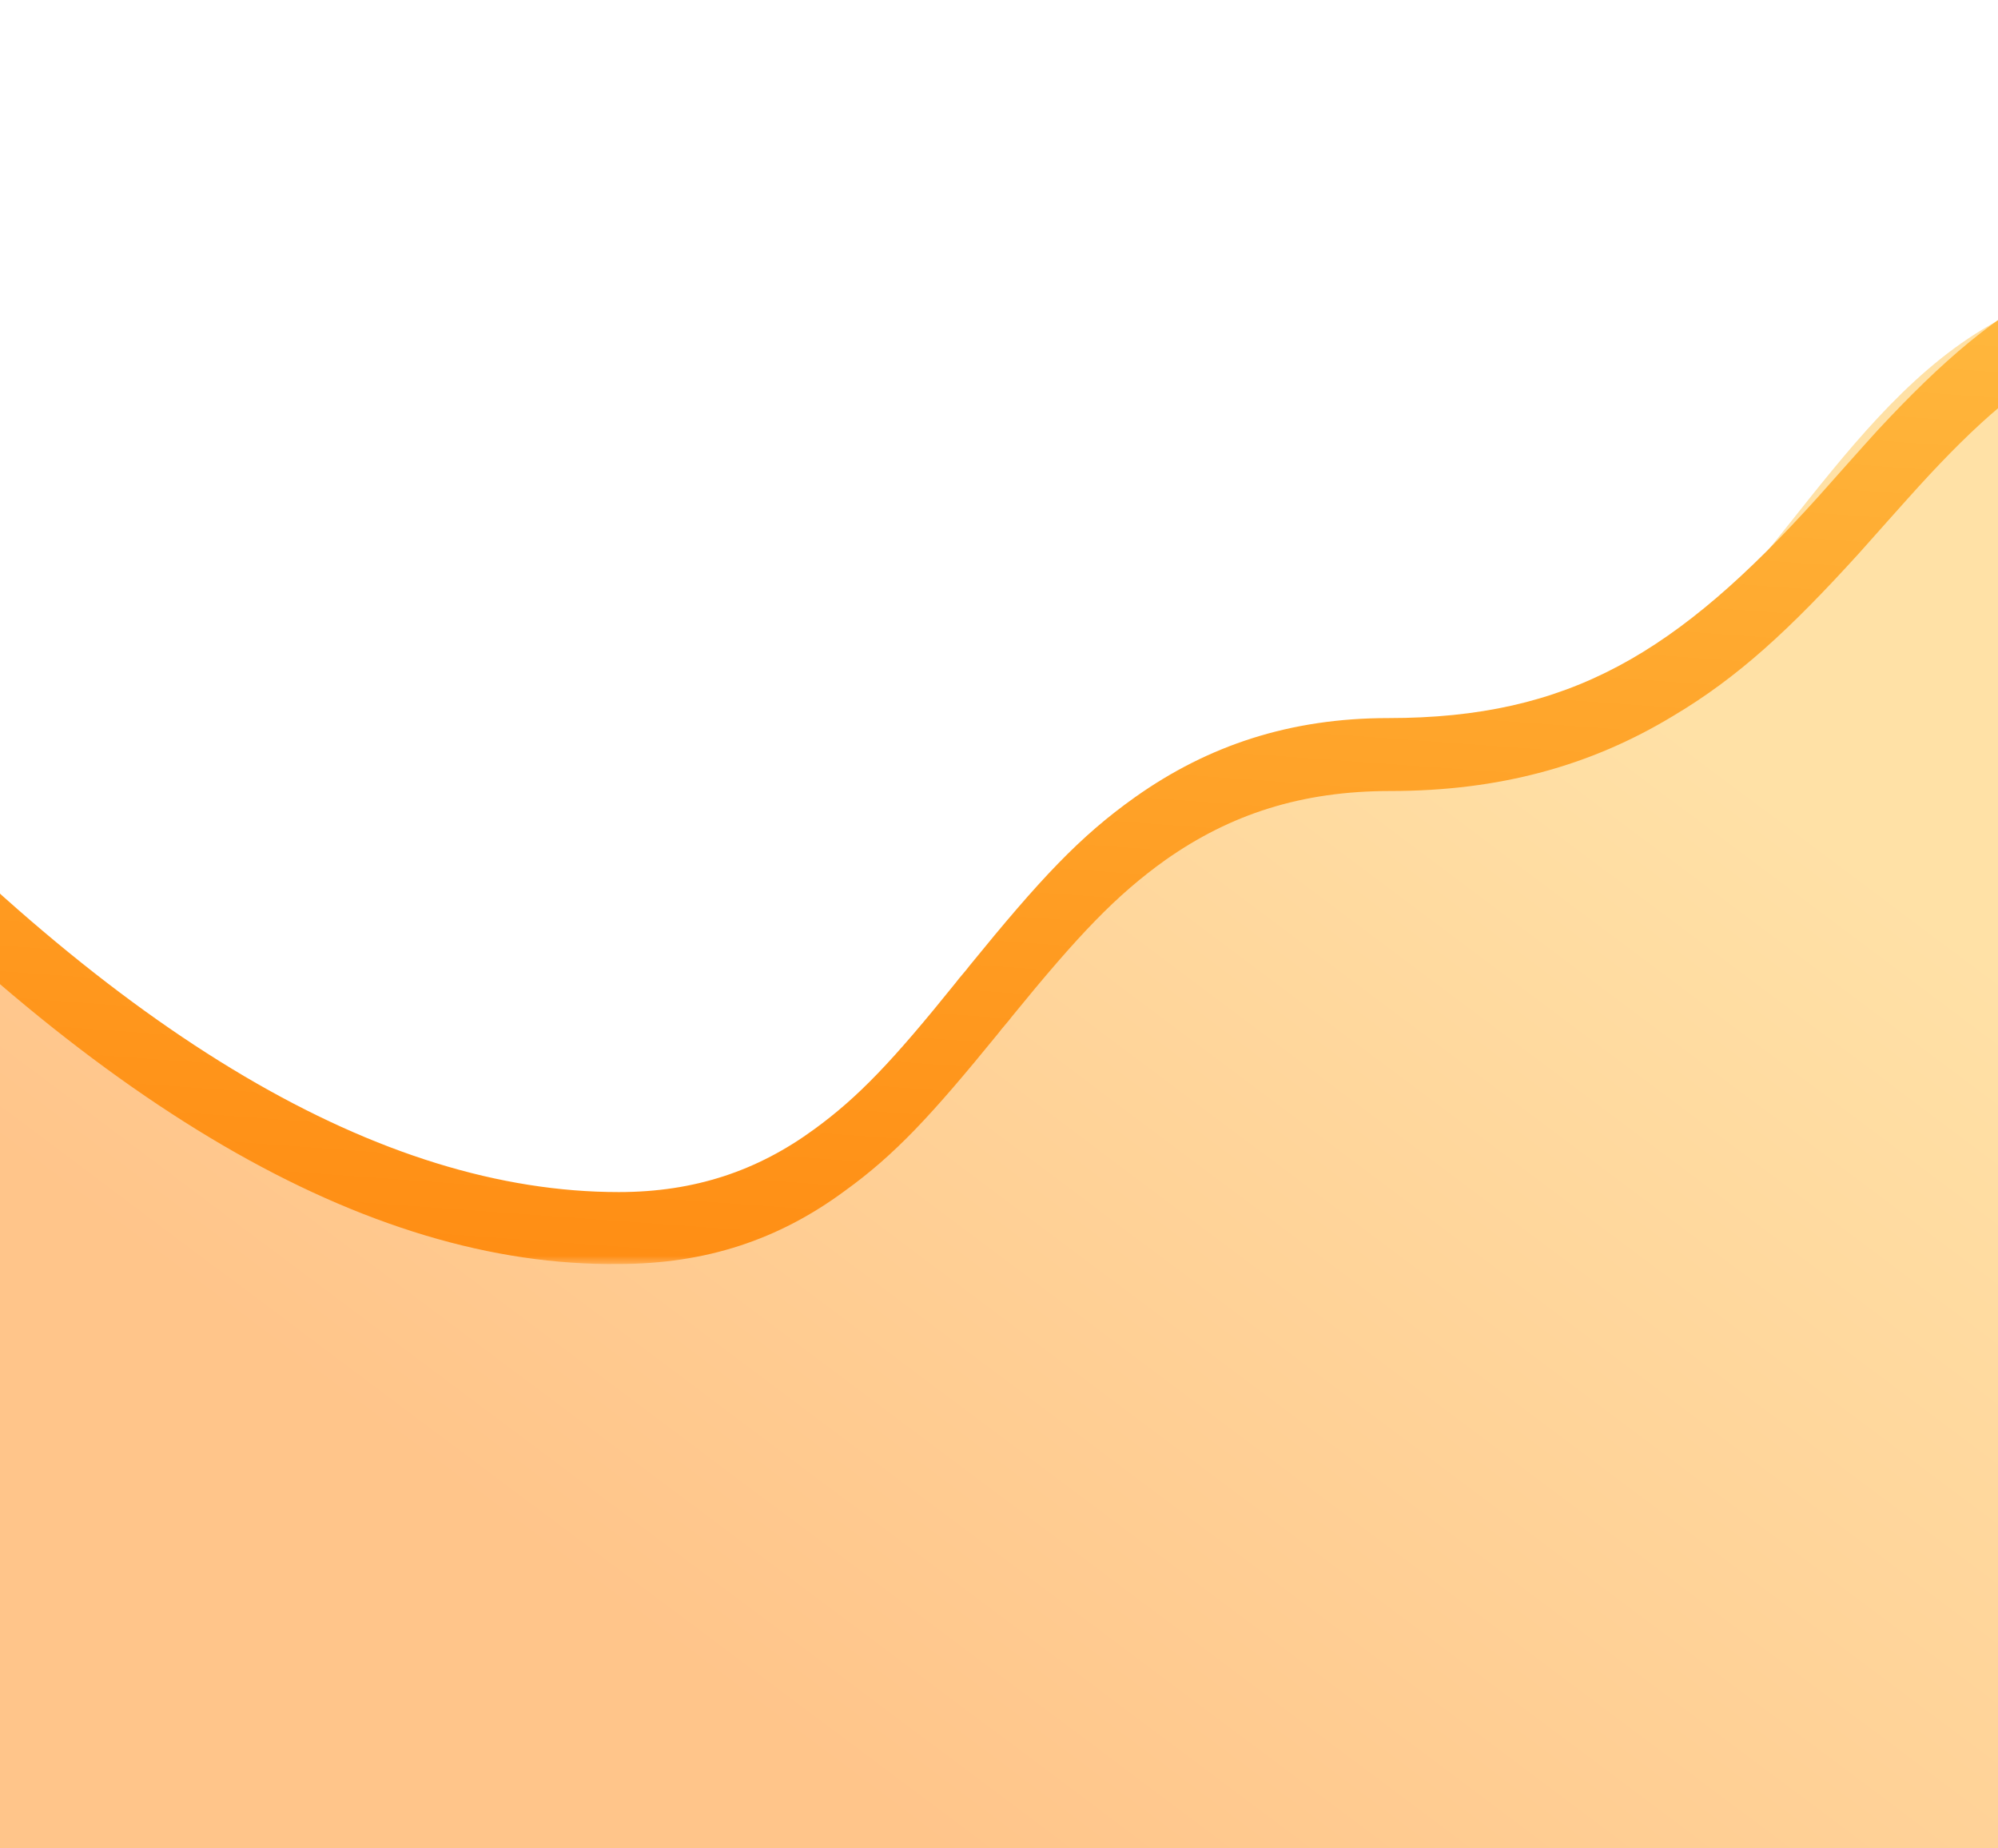 <?xml version="1.0" encoding="utf-8"?>
<!-- Generator: Adobe Illustrator 22.0.0, SVG Export Plug-In . SVG Version: 6.00 Build 0)  -->
<svg version="1.1" id="Layer_1" xmlns="http://www.w3.org/2000/svg" xmlns:xlink="http://www.w3.org/1999/xlink" x="0px" y="0px"
	 viewBox="0 0 197.3 182.5" style="enable-background:new 0 0 197.3 182.5;" xml:space="preserve">
<style type="text/css">
	.st0{filter:url(#Adobe_OpacityMaskFilter);}
	.st1{fill:#FFFFFF;}
	.st2{mask:url(#mask-2_4_);fill:url(#Path-2_2_);fill-opacity:0.48;}
	.st3{filter:url(#Adobe_OpacityMaskFilter_1_);}
	.st4{mask:url(#mask-2_3_);fill:url(#Path-3_2_);}
</style>
<title>E0C90332-CBA9-40A9-B197-82ABE7C65E1B</title>
<desc>Created with sketchtool.</desc>
<defs>
	<filter id="Adobe_OpacityMaskFilter" filterUnits="userSpaceOnUse" x="-15" y="28.1" width="248.3" height="168.6">
		<feColorMatrix  type="matrix" values="1 0 0 0 0  0 1 0 0 0  0 0 1 0 0  0 0 0 1 0"/>
	</filter>
</defs>
<mask maskUnits="userSpaceOnUse" x="-15" y="28.1" width="248.3" height="168.6" id="mask-2_4_">
	<g class="st0">
		<path id="path-1_2_" class="st1" d="M-2.1-198h208.5c5.2,0,9.4,5.3,9.4,11.8v360.7c0,6.5-4.2,11.8-9.4,11.8H-2.1
			c-5.2,0-9.4-5.3-9.4-11.8v-360.7C-11.5-192.7-7.3-198-2.1-198z"/>
	</g>
</mask>
<linearGradient id="Path-2_2_" gradientUnits="userSpaceOnUse" x1="183.924" y1="81.748" x2="183.247" y2="81.266" gradientTransform="matrix(212 0 0 -114.05 -38792 9422.909)">
	<stop  offset="0" style="stop-color:#FFBF45"/>
	<stop  offset="1" style="stop-color:#FF850B"/>
</linearGradient>
<path id="Path-2_1_" class="st2" d="M-15,71.8c14.8,27.1,36.3,44.1,64.4,51c24.9,6.1,42-15.1,58.6-32.5
	c11.5-12.1,22.4-18.5,31.6-18.5c7.8,0,21.5-3,28.1-9.6c12.2-12.3,21.4-32.2,41-34c4.4-0.4,9.6,0.8,12.9,5.9
	c7.8,12.2,11.7,66.4,11.7,162.6H-15V71.8z"/>
<defs>
	<filter id="Adobe_OpacityMaskFilter_1_" filterUnits="userSpaceOnUse" x="-20.4" y="25.5" width="242.4" height="99.6">
		<feColorMatrix  type="matrix" values="1 0 0 0 0  0 1 0 0 0  0 0 1 0 0  0 0 0 1 0"/>
	</filter>
</defs>
<mask maskUnits="userSpaceOnUse" x="-20.4" y="25.5" width="242.4" height="99.6" id="mask-2_3_">
	<g class="st3">
		<path id="path-1_1_" class="st1" d="M-2.1-198h208.5c5.2,0,9.4,5.3,9.4,11.8v360.7c0,6.5-4.2,11.8-9.4,11.8H-2.1
			c-5.2,0-9.4-5.3-9.4-11.8v-360.7C-11.5-192.7-7.3-198-2.1-198z"/>
	</g>
</mask>
<linearGradient id="Path-3_2_" gradientUnits="userSpaceOnUse" x1="183.629" y1="83.312" x2="183.149" y2="81.158" gradientTransform="matrix(206.945 0 0 -67.36 -37866.523 5617.318)">
	<stop  offset="0" style="stop-color:#FFBF45"/>
	<stop  offset="1" style="stop-color:#FF8309"/>
</linearGradient>
<path id="Path-3_1_" class="st4" d="M-20.4,77.4l3.8-5.6c28.4,30.7,54.3,45.9,77.7,45.9c7.5,0,13.7-2.1,19.3-6.2
	c4.4-3.2,7.8-6.8,14-14.5c0.2-0.3,1.1-1.3,1.3-1.6c7-8.6,10.9-12.8,16.4-16.7c7.2-5.1,15.3-7.8,25-7.8c17.9,0,28.5-6.4,42.4-21.8
	c0.8-0.9,4.8-5.4,5.9-6.6C198.2,28.7,207.4,23.7,222,26l-0.7,7.3c-12.6-2.1-20.4,2.2-31.8,14.7c-1.1,1.2-5.1,5.7-5.9,6.6
	c-6.9,7.6-12,12.3-18.4,16.1c-8.1,4.9-17.1,7.4-27.9,7.4c-8.8,0-15.8,2.3-22.2,6.8c-4.9,3.5-8.6,7.4-15.2,15.5
	c-0.2,0.3-1.1,1.3-1.3,1.6c-6.6,8.1-10.2,12-15.2,15.6c-6.5,4.8-13.7,7.2-22.3,7.2C36.2,125.1,9,109.1-20.4,77.4z"/>
</svg>
